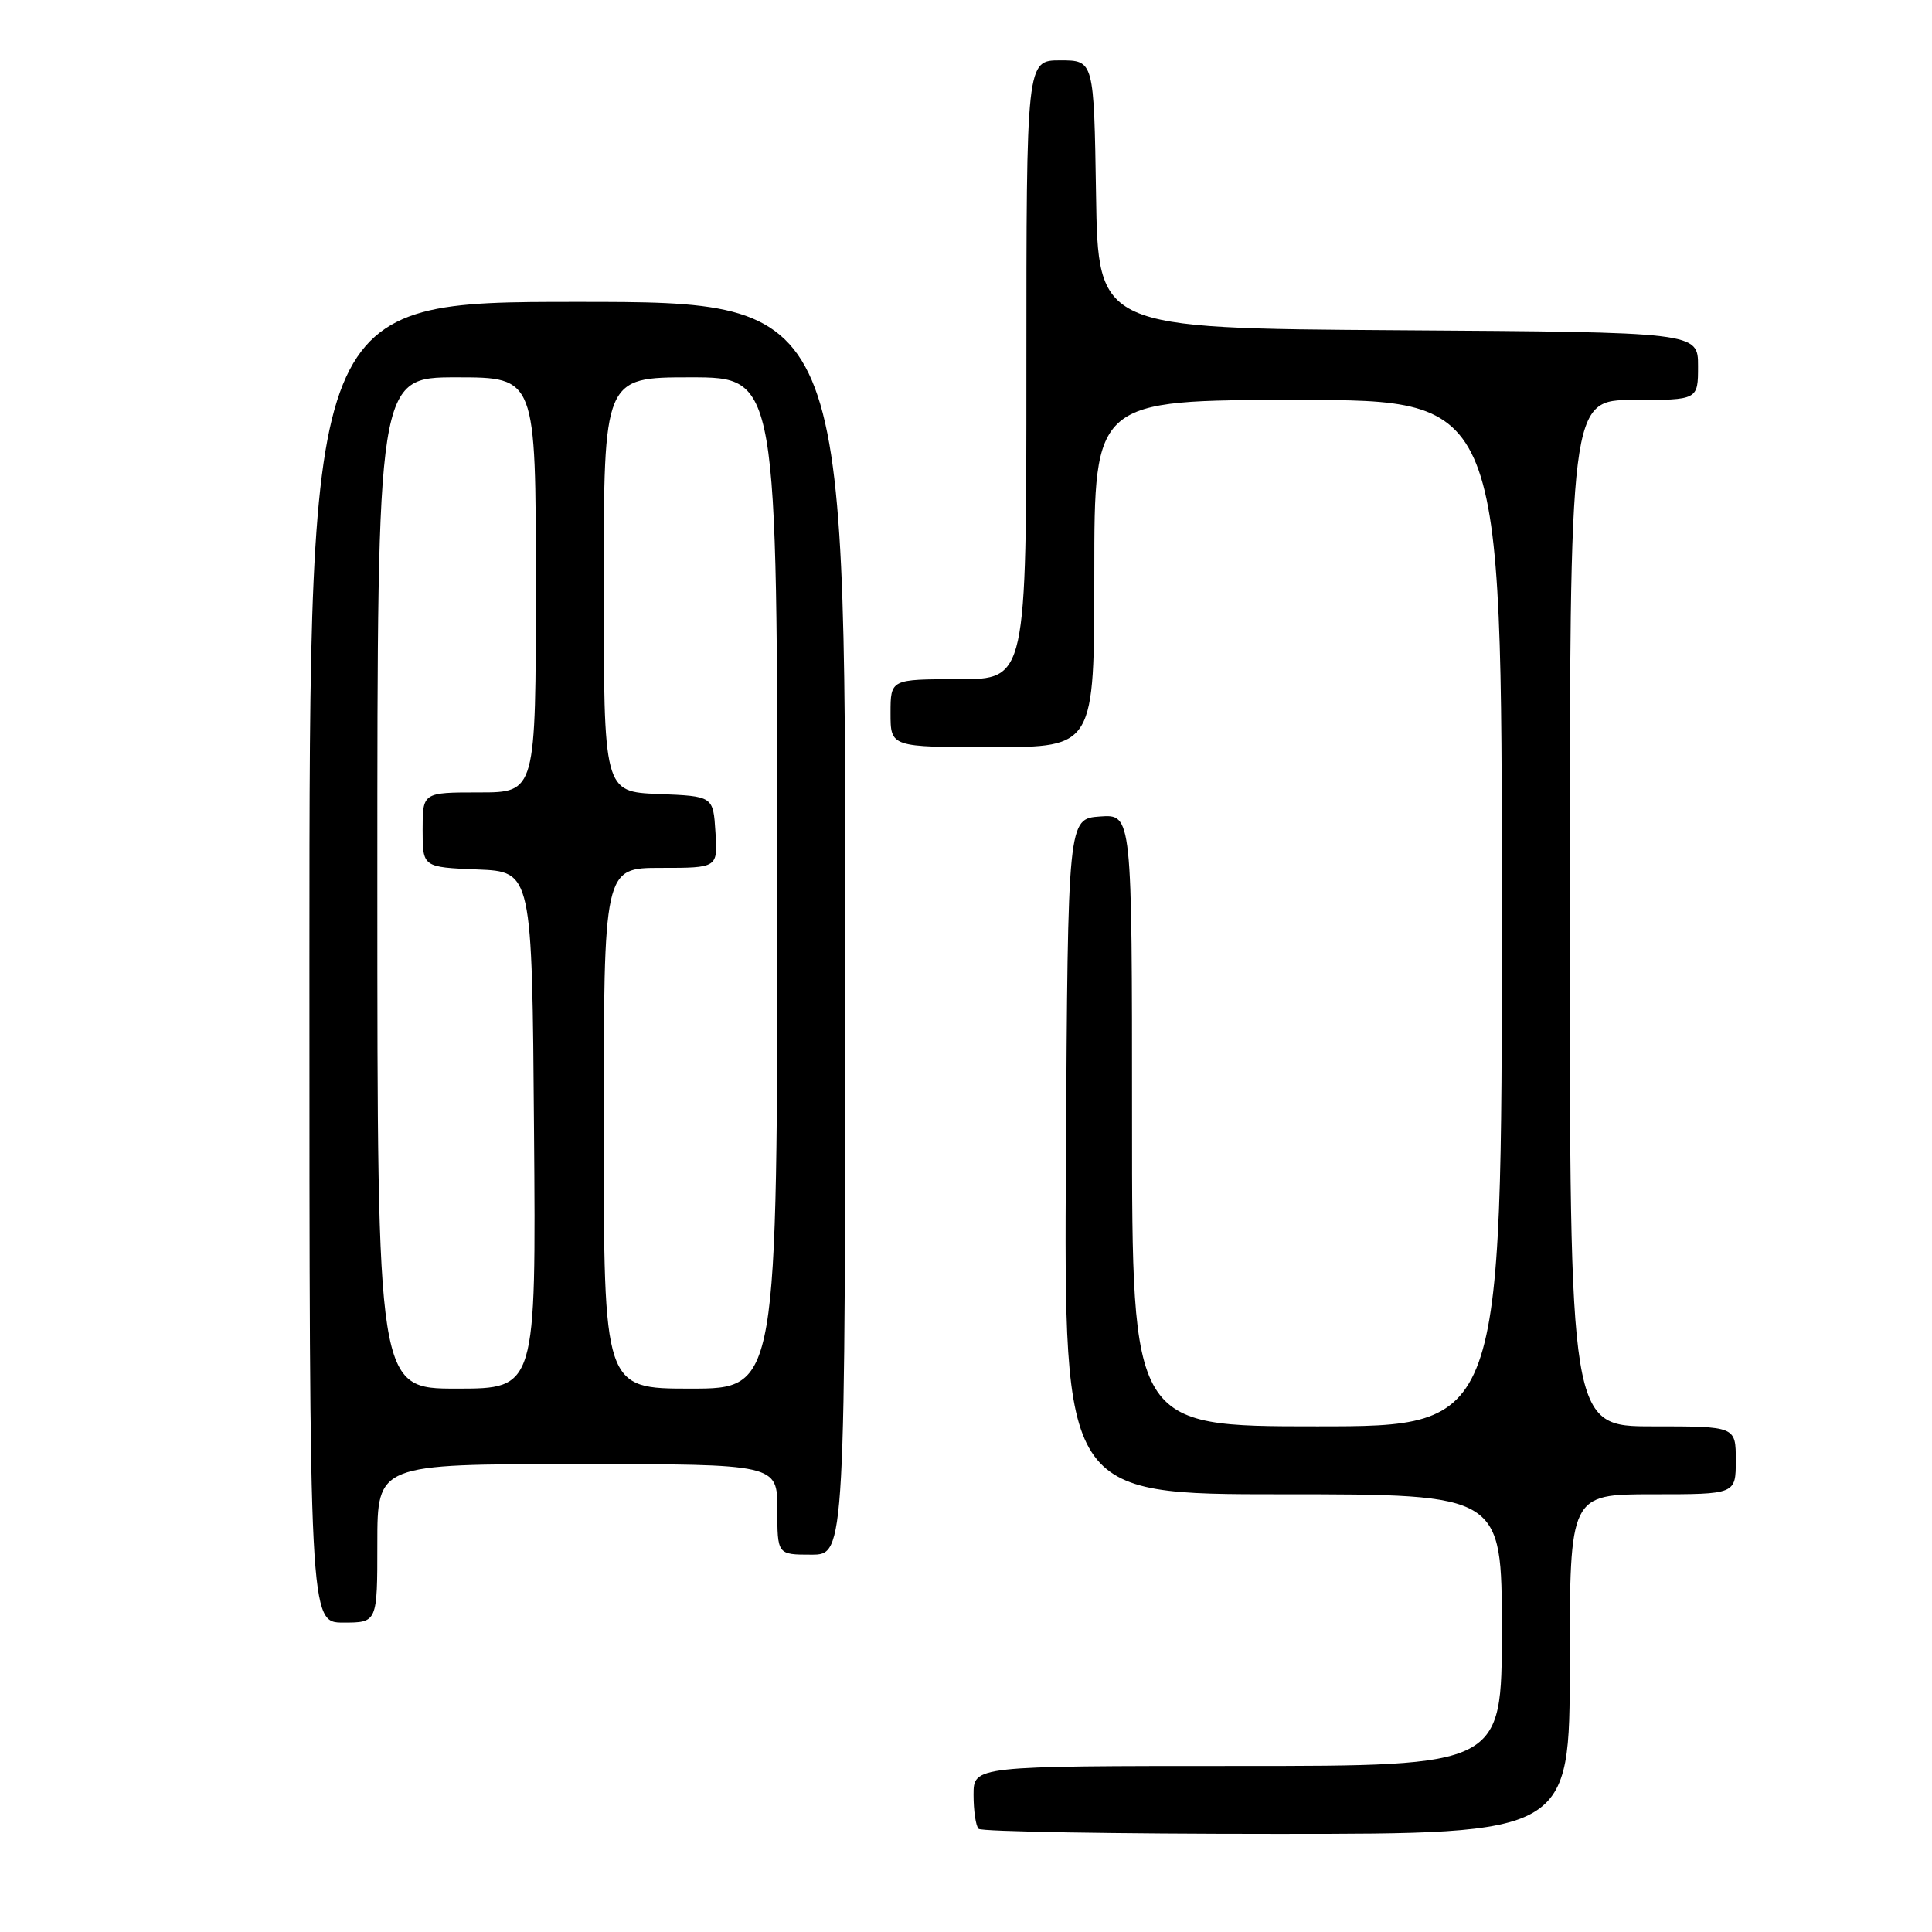<?xml version="1.0" encoding="UTF-8" standalone="no"?>
<!DOCTYPE svg PUBLIC "-//W3C//DTD SVG 1.1//EN" "http://www.w3.org/Graphics/SVG/1.1/DTD/svg11.dtd" >
<svg xmlns="http://www.w3.org/2000/svg" xmlns:xlink="http://www.w3.org/1999/xlink" version="1.1" viewBox="0 0 256 256">
 <g >
 <path fill="currentColor"
d=" M 208.00 220.50 C 208.00 198.00 208.00 198.00 219.00 198.00 C 230.00 198.00 230.00 198.00 230.00 193.50 C 230.00 189.00 230.00 189.00 219.00 189.00 C 208.00 189.00 208.00 189.00 208.00 121.00 C 208.00 53.00 208.00 53.00 216.50 53.00 C 225.00 53.00 225.00 53.00 225.00 48.51 C 225.00 44.02 225.00 44.02 185.25 43.76 C 145.50 43.50 145.50 43.50 145.23 25.75 C 144.95 8.00 144.95 8.00 140.48 8.00 C 136.00 8.00 136.00 8.00 136.00 49.00 C 136.00 90.00 136.00 90.00 127.00 90.00 C 118.00 90.00 118.00 90.00 118.00 94.50 C 118.00 99.00 118.00 99.00 131.50 99.00 C 145.00 99.00 145.00 99.00 145.00 76.00 C 145.00 53.00 145.00 53.00 172.00 53.00 C 199.00 53.00 199.00 53.00 199.00 121.00 C 199.00 189.00 199.00 189.00 174.50 189.00 C 150.00 189.00 150.00 189.00 150.00 148.44 C 150.00 107.89 150.00 107.89 145.75 108.19 C 141.50 108.50 141.50 108.50 141.24 153.25 C 140.98 198.00 140.98 198.00 169.99 198.00 C 199.00 198.00 199.00 198.00 199.00 216.00 C 199.00 234.00 199.00 234.00 164.00 234.00 C 129.00 234.00 129.00 234.00 129.00 237.83 C 129.00 239.94 129.30 241.97 129.67 242.33 C 130.03 242.70 147.81 243.00 169.17 243.00 C 208.00 243.00 208.00 243.00 208.00 220.50 Z  M 50.00 204.50 C 50.00 194.00 50.00 194.00 76.50 194.00 C 103.00 194.00 103.00 194.00 103.00 200.00 C 103.00 206.00 103.00 206.00 107.50 206.00 C 112.00 206.00 112.00 206.00 112.00 123.00 C 112.00 40.00 112.00 40.00 76.50 40.00 C 41.00 40.00 41.00 40.00 41.00 127.50 C 41.00 215.00 41.00 215.00 45.50 215.00 C 50.00 215.00 50.00 215.00 50.00 204.50 Z  M 50.00 117.00 C 50.00 50.00 50.00 50.00 60.50 50.00 C 71.00 50.00 71.00 50.00 71.00 77.50 C 71.00 105.00 71.00 105.00 63.50 105.00 C 56.00 105.00 56.00 105.00 56.00 109.96 C 56.00 114.91 56.00 114.91 63.25 115.21 C 70.50 115.50 70.50 115.50 70.76 149.75 C 71.03 184.00 71.03 184.00 60.51 184.00 C 50.00 184.00 50.00 184.00 50.00 117.00 Z  M 80.00 149.50 C 80.00 115.00 80.00 115.00 87.55 115.00 C 95.11 115.00 95.11 115.00 94.80 110.25 C 94.50 105.50 94.50 105.50 87.25 105.21 C 80.00 104.91 80.00 104.91 80.00 77.46 C 80.00 50.00 80.00 50.00 91.50 50.00 C 103.00 50.00 103.00 50.00 103.00 117.00 C 103.00 184.00 103.00 184.00 91.50 184.00 C 80.00 184.00 80.00 184.00 80.00 149.50 Z "/>
</g>
</svg>